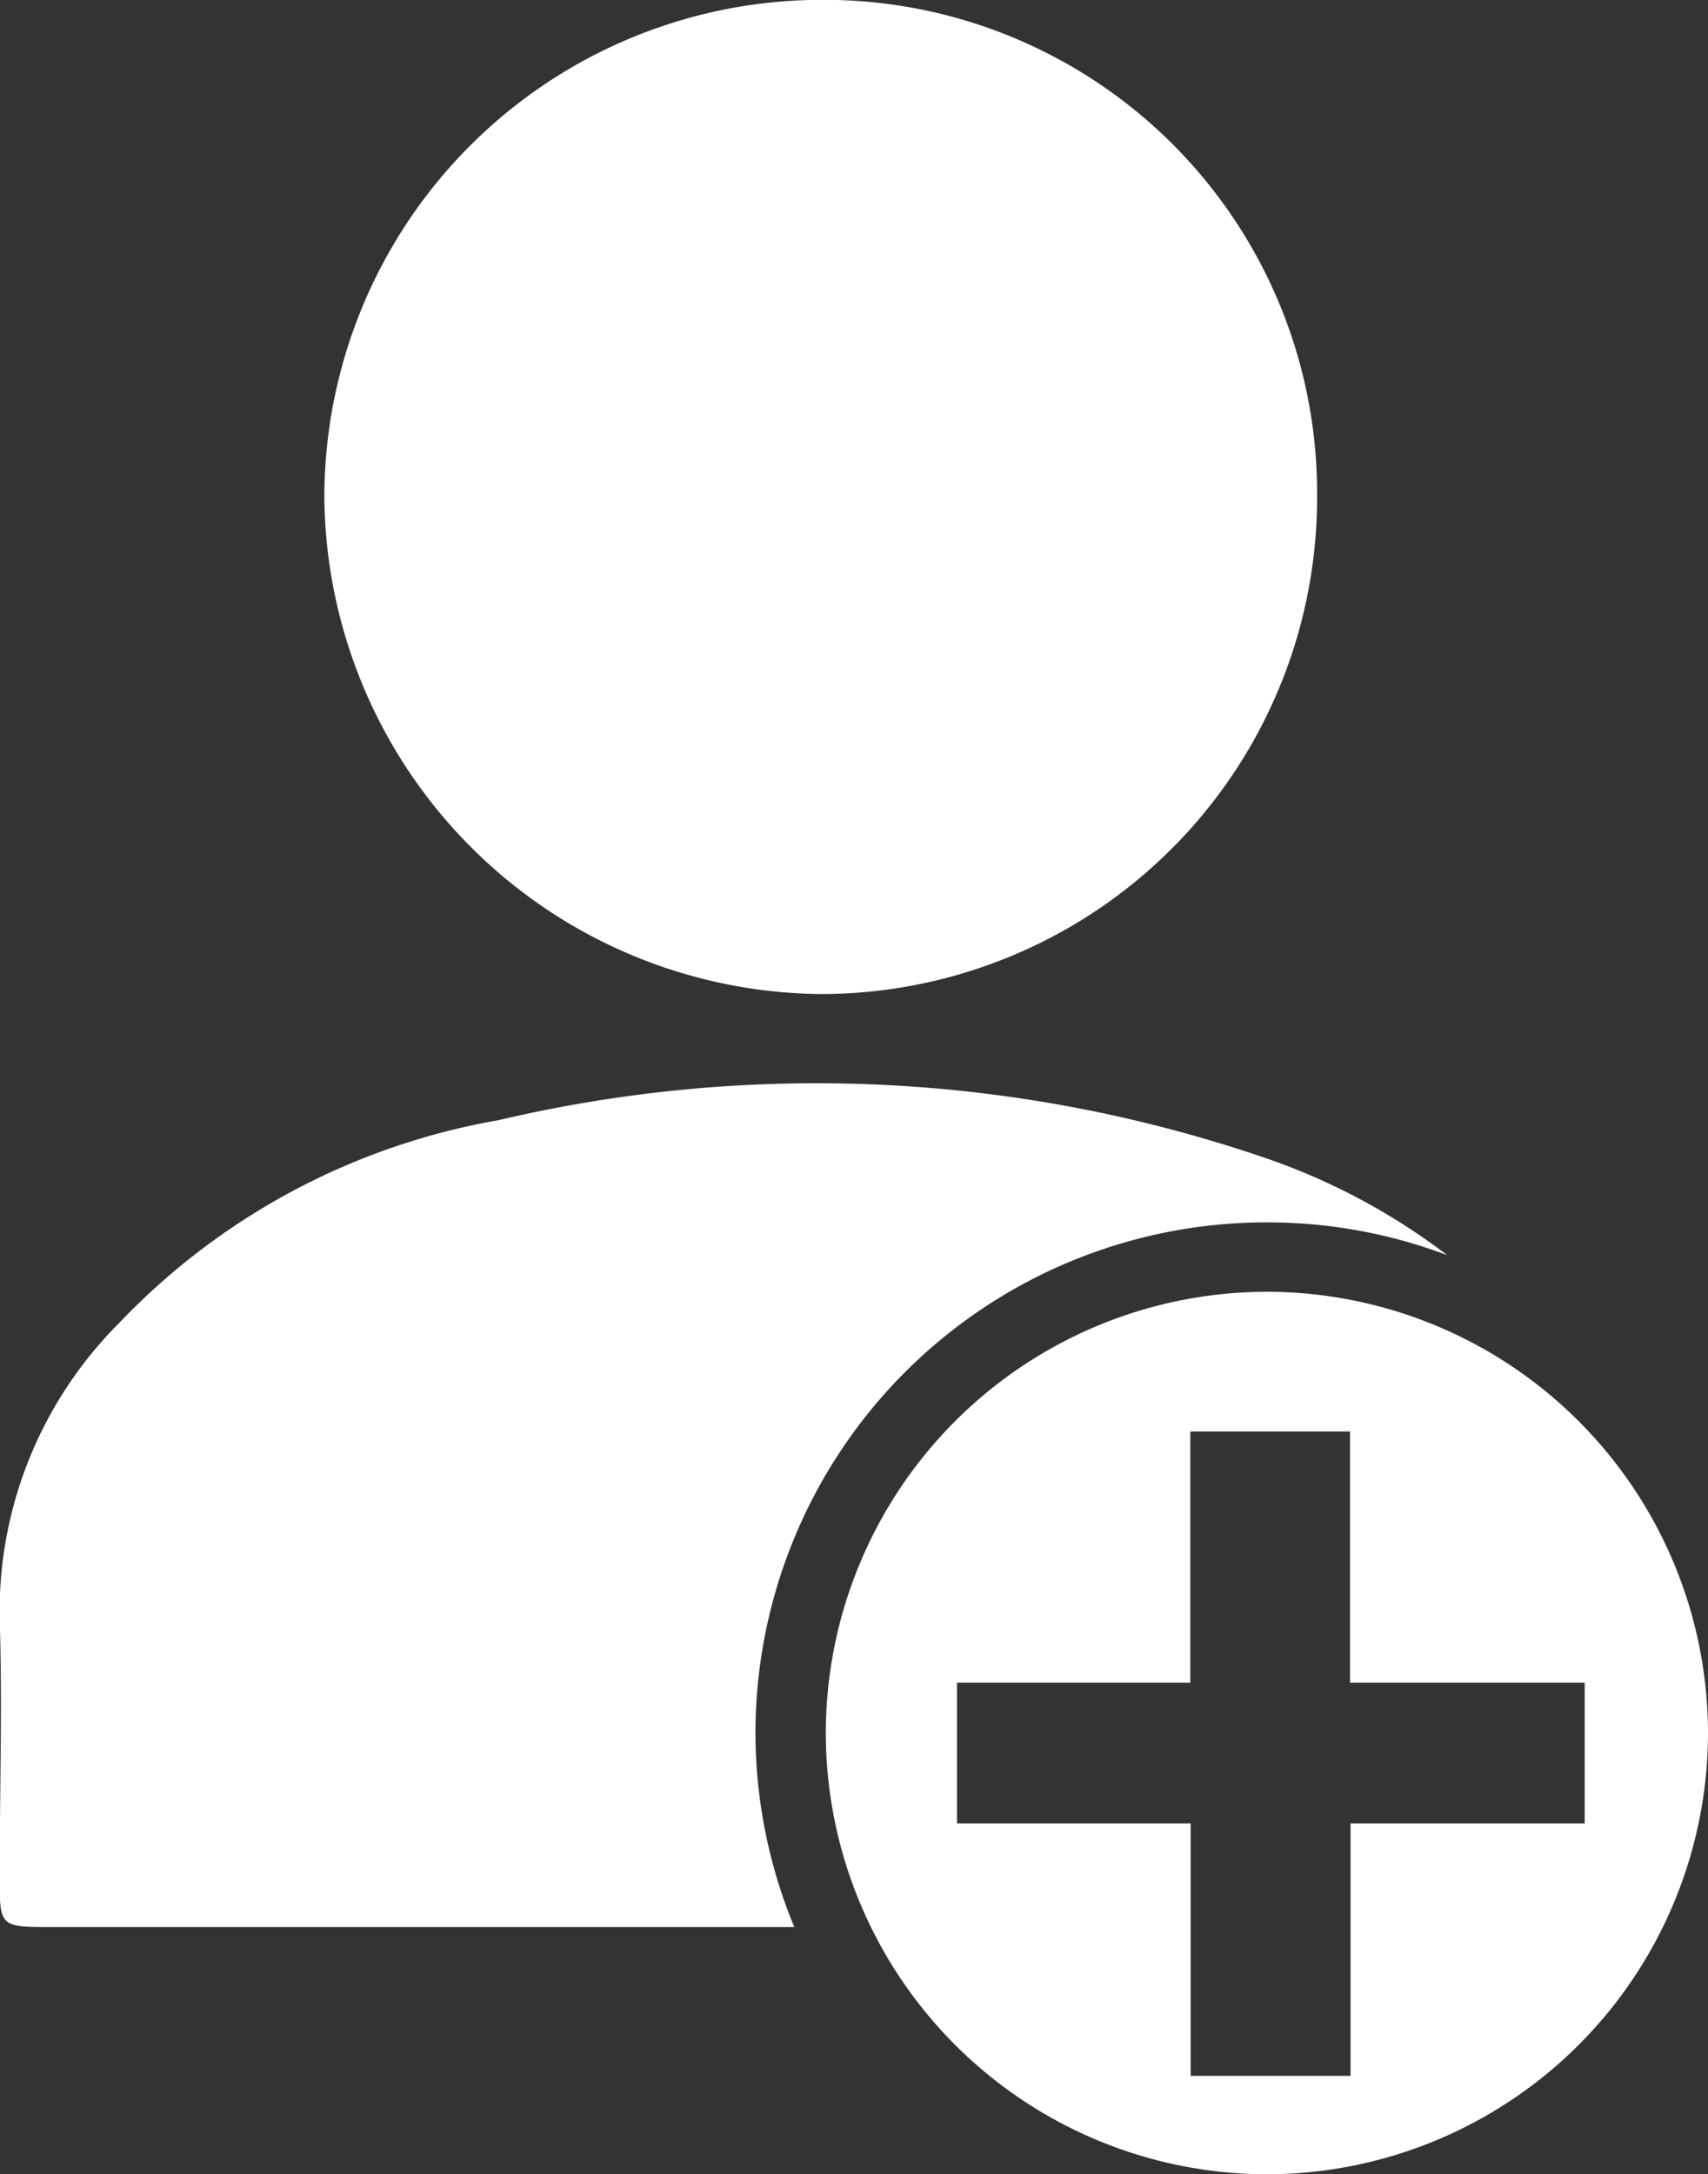 <svg xmlns="http://www.w3.org/2000/svg" xmlns:xlink="http://www.w3.org/1999/xlink" width="10.416" height="13.255" viewBox="0 0 10.416 13.255"><rect x="0" y="0" width="10.416" height="13.255" fill="#333333" stroke="none"/><defs><style>.a{fill:none;}.b{clip-path:url(#a);}.c{fill:#fff;}</style><clipPath id="a"><rect class="a" width="10.416" height="13.255"/></clipPath></defs><g class="b"><path class="c" d="M-1022.857,380.435a3.1,3.1,0,0,1,1.1.2,3.935,3.935,0,0,0-1.076-.581,8.455,8.455,0,0,0-4.71-.242,4.186,4.186,0,0,0-2.316,1.239,2.485,2.485,0,0,0-.726,1.8c.017.524,0,1.05,0,1.575,0,.3,0,.305.31.305h4.536a3.1,3.1,0,0,1-.237-1.189A3.116,3.116,0,0,1-1022.857,380.435Z" transform="translate(1030.583 -372.983)"/><path class="c" d="M-976.078,213.617a3.026,3.026,0,0,0,3.025-3.036,3.006,3.006,0,0,0-3.006-3.025,3.035,3.035,0,0,0-3.048,3.035A3.056,3.056,0,0,0-976.078,213.617Z" transform="translate(981.085 -207.557)"/><path class="c" d="M-896.81,412.5a2.693,2.693,0,0,0-2.69,2.69,2.693,2.693,0,0,0,2.69,2.69,2.693,2.693,0,0,0,2.69-2.69A2.693,2.693,0,0,0-896.81,412.5Zm-.465,4.78v-1.539H-898.7v-.858h1.423v-1.531h.974v1.531h1.431v.858H-896.3v1.539Z" transform="translate(904.536 -404.625)"/></g></svg>